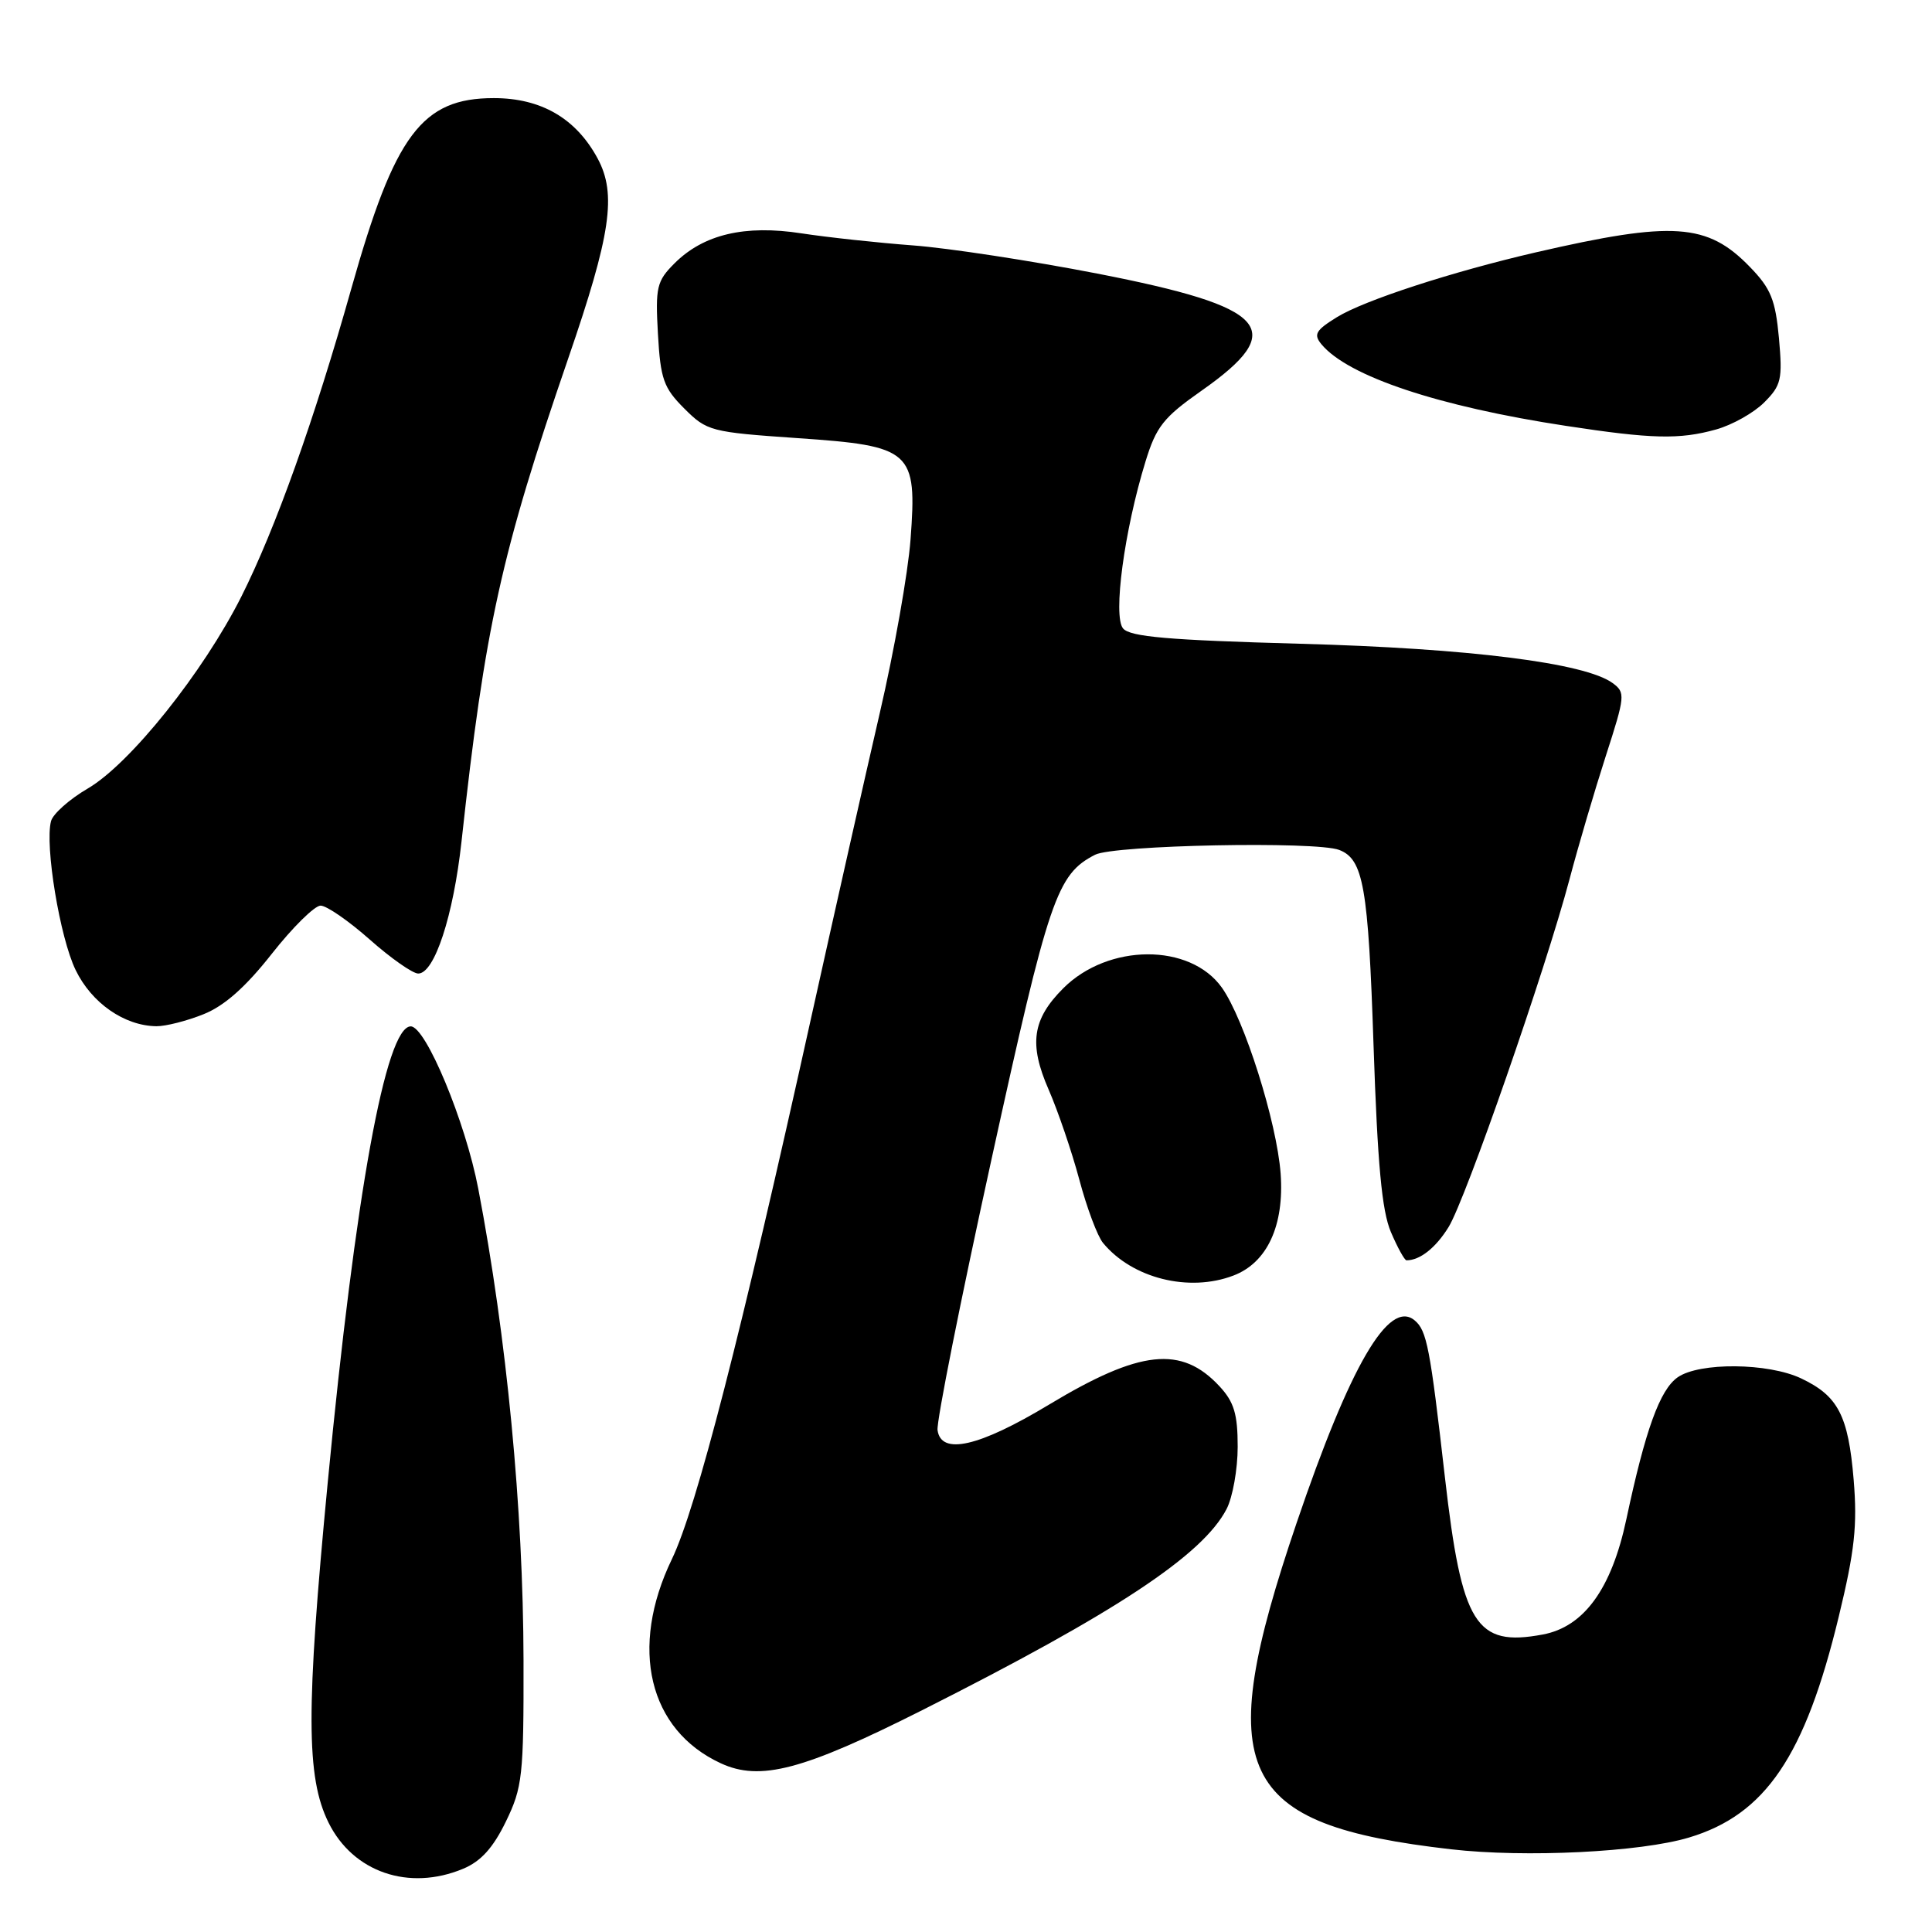 <?xml version="1.0" encoding="UTF-8" standalone="no"?>
<!DOCTYPE svg PUBLIC "-//W3C//DTD SVG 1.1//EN" "http://www.w3.org/Graphics/SVG/1.1/DTD/svg11.dtd" >
<svg xmlns="http://www.w3.org/2000/svg" xmlns:xlink="http://www.w3.org/1999/xlink" version="1.1" viewBox="0 0 256 256">
 <g >
 <path fill="currentColor"
d=" M 61.37 247.62 C 63.72 246.64 65.34 244.85 67.03 241.37 C 69.23 236.84 69.40 235.35 69.37 220.00 C 69.33 199.92 67.14 177.17 63.37 157.50 C 61.68 148.65 56.42 136.00 54.43 136.00 C 51.12 136.00 47.10 158.11 43.42 196.50 C 40.54 226.55 40.56 235.49 43.53 241.50 C 46.78 248.08 54.18 250.62 61.37 247.62 Z  M 223.81 243.48 C 233.94 240.44 239.18 232.70 243.65 214.19 C 245.76 205.48 246.12 202.13 245.62 196.07 C 244.91 187.56 243.56 184.97 238.67 182.65 C 234.30 180.57 225.17 180.49 222.30 182.50 C 219.94 184.15 218.02 189.46 215.50 201.31 C 213.54 210.52 209.89 215.56 204.43 216.58 C 195.53 218.25 193.70 215.30 191.46 195.76 C 189.49 178.51 189.06 176.29 187.44 174.95 C 184.02 172.12 178.90 180.92 171.80 201.82 C 160.54 234.97 163.77 241.77 192.27 245.04 C 202.13 246.17 217.38 245.42 223.81 243.48 Z  M 122.19 226.61 C 147.84 213.68 159.36 206.07 162.53 199.95 C 163.34 198.38 164.00 194.67 164.00 191.70 C 164.00 187.37 163.52 185.77 161.59 183.69 C 156.55 178.26 151.07 178.85 139.00 186.12 C 129.73 191.71 124.69 192.86 124.23 189.50 C 124.07 188.40 127.29 172.25 131.38 153.61 C 138.99 118.91 140.03 115.87 145.10 113.26 C 147.61 111.97 174.37 111.44 177.45 112.62 C 180.66 113.85 181.30 117.50 182.00 138.47 C 182.53 154.25 183.10 160.44 184.30 163.25 C 185.18 165.31 186.11 167.00 186.37 167.00 C 188.15 167.00 190.24 165.35 191.94 162.60 C 194.20 158.95 204.80 128.45 207.97 116.50 C 209.13 112.10 211.30 104.75 212.78 100.16 C 215.35 92.21 215.39 91.76 213.68 90.51 C 210.03 87.84 194.70 85.91 172.24 85.30 C 154.81 84.82 149.73 84.38 148.81 83.27 C 147.45 81.64 148.98 70.26 151.78 61.17 C 153.20 56.53 154.17 55.31 159.18 51.79 C 170.80 43.64 168.19 40.69 145.39 36.25 C 136.65 34.55 125.67 32.87 121.00 32.52 C 116.33 32.17 109.67 31.45 106.20 30.92 C 98.69 29.76 93.22 31.05 89.37 34.90 C 87.02 37.25 86.83 38.05 87.18 44.25 C 87.52 50.24 87.93 51.39 90.67 54.13 C 93.67 57.13 94.18 57.26 105.62 58.05 C 120.86 59.09 121.53 59.70 120.65 71.50 C 120.32 75.90 118.49 86.25 116.57 94.50 C 114.66 102.75 110.56 120.97 107.45 135.00 C 98.20 176.83 92.27 199.87 89.03 206.59 C 83.35 218.37 85.94 229.22 95.50 233.64 C 100.72 236.06 106.41 234.56 122.19 226.61 Z  M 163.43 169.02 C 167.91 167.32 170.19 162.39 169.69 155.50 C 169.18 148.66 164.88 135.05 161.90 130.86 C 157.69 124.95 146.85 124.99 140.89 130.95 C 136.78 135.06 136.31 138.34 138.95 144.38 C 140.18 147.20 142.01 152.56 143.01 156.29 C 144.00 160.02 145.42 163.81 146.16 164.70 C 150.03 169.39 157.54 171.27 163.43 169.02 Z  M 26.97 134.39 C 29.73 133.29 32.55 130.79 36.01 126.39 C 38.77 122.88 41.69 120.00 42.48 120.00 C 43.28 120.00 46.21 122.03 49.00 124.50 C 51.79 126.97 54.68 129.00 55.42 129.00 C 57.57 129.00 60.07 121.36 61.15 111.53 C 64.26 83.04 66.41 73.32 75.29 47.50 C 80.95 31.06 81.73 25.72 79.19 21.00 C 76.32 15.68 71.70 13.00 65.43 13.00 C 55.91 13.00 52.31 17.81 46.56 38.21 C 41.66 55.61 36.51 70.03 31.99 79.03 C 26.93 89.08 17.26 101.18 11.65 104.47 C 9.21 105.89 7.01 107.85 6.76 108.81 C 5.92 112.02 7.93 124.23 10.02 128.53 C 12.14 132.91 16.48 135.93 20.73 135.98 C 21.96 135.99 24.76 135.28 26.97 134.39 Z  M 227.38 56.91 C 229.51 56.32 232.38 54.71 233.76 53.33 C 236.03 51.06 236.21 50.28 235.72 44.80 C 235.25 39.72 234.65 38.23 231.87 35.37 C 226.24 29.55 221.68 29.25 203.50 33.44 C 192.36 36.02 180.78 39.79 177.16 42.02 C 174.33 43.77 174.02 44.31 175.10 45.62 C 178.62 49.86 190.59 53.86 207.50 56.43 C 218.87 58.17 222.54 58.26 227.38 56.91 Z "/>
</g>
</svg>